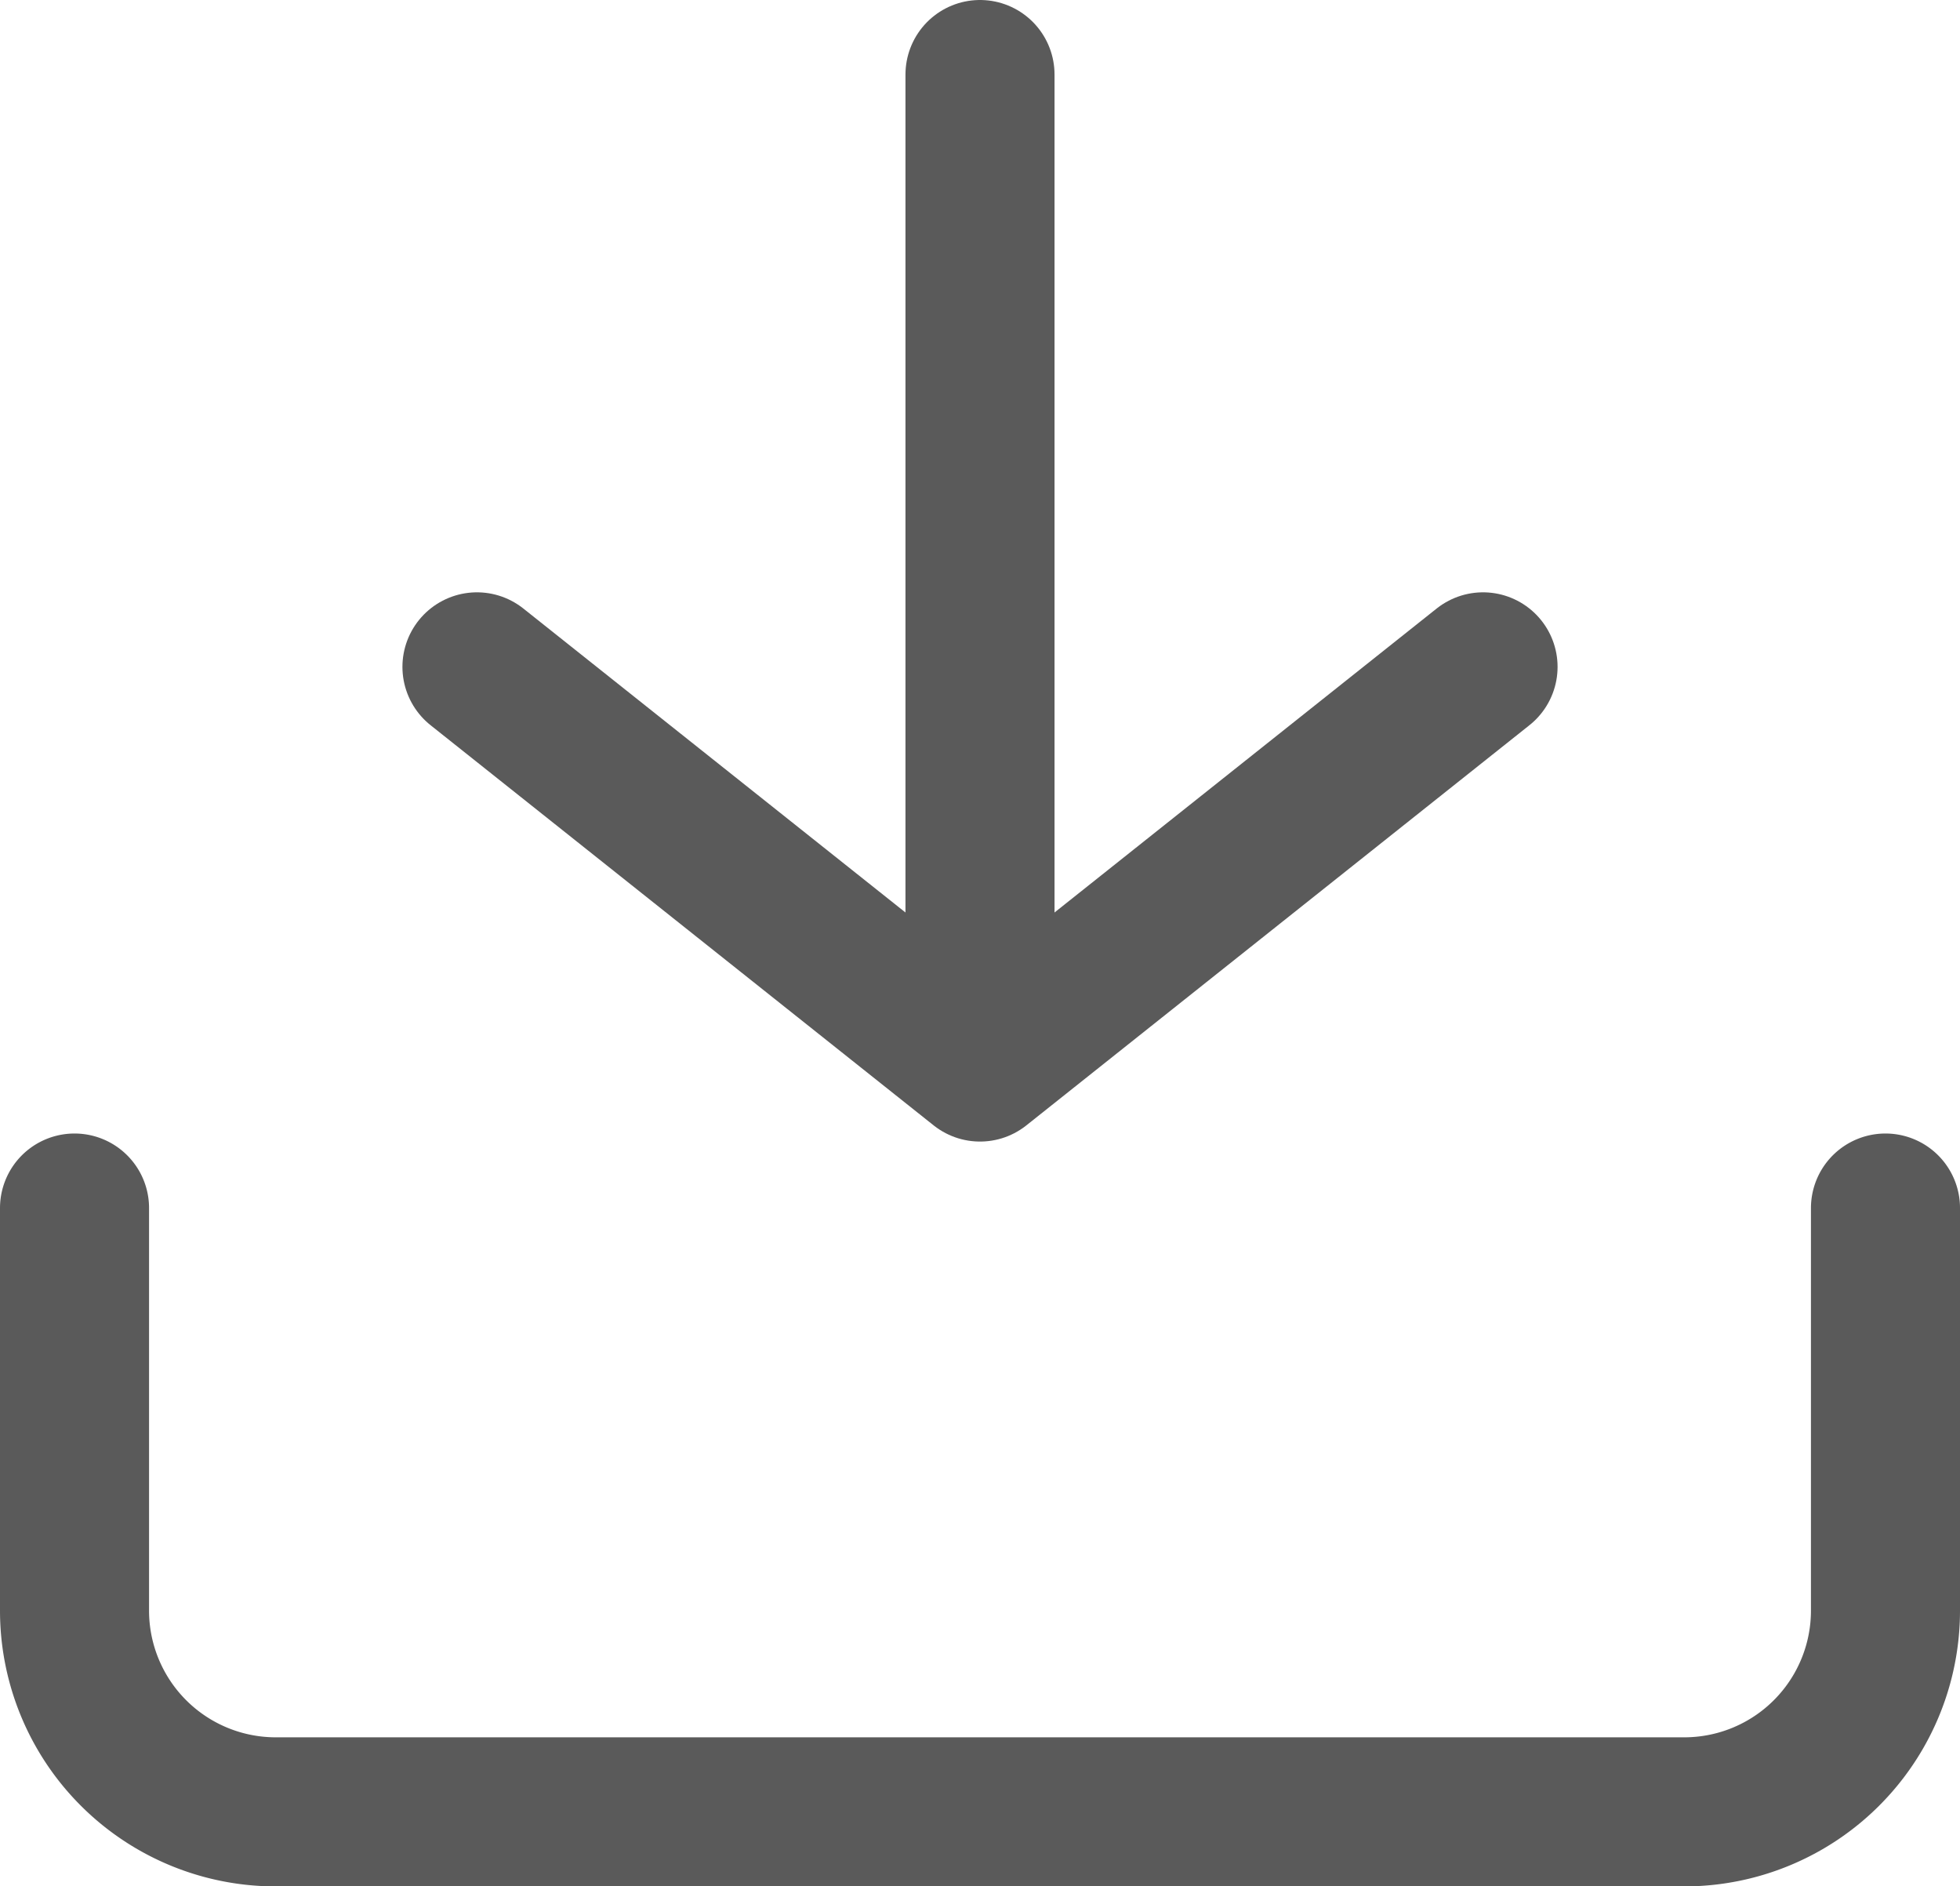 <svg xmlns="http://www.w3.org/2000/svg" width="13.15" height="12.652" viewBox="0 0 13.15 12.652">
  <g id="Icon_feather-download" data-name="Icon feather-download" transform="translate(0.5 0.5)">
    <path id="Path_1679" data-name="Path 1679" d="M16.65,22.5v2.7a1.35,1.35,0,0,1-1.35,1.35H5.85A1.35,1.35,0,0,1,4.5,25.2V22.5" transform="translate(-4.5 -14.897)" fill="none" stroke="#5a5a5a" stroke-linecap="round" stroke-linejoin="round" stroke-width="1"/>
    <path id="Path_1680" data-name="Path 1680" d="M10.5,15l3.375,2.684L17.25,15" transform="translate(-7.8 -11.027)" fill="none" stroke="#5a5a5a" stroke-linecap="round" stroke-linejoin="round" stroke-width="1"/>
    <path id="Path_1681" data-name="Path 1681" d="M18,10.941V4.5" transform="translate(-11.925 -4.5)" fill="none" stroke="#5a5a5a" stroke-linecap="round" stroke-linejoin="round" stroke-width="1"/>
  </g>
</svg>

